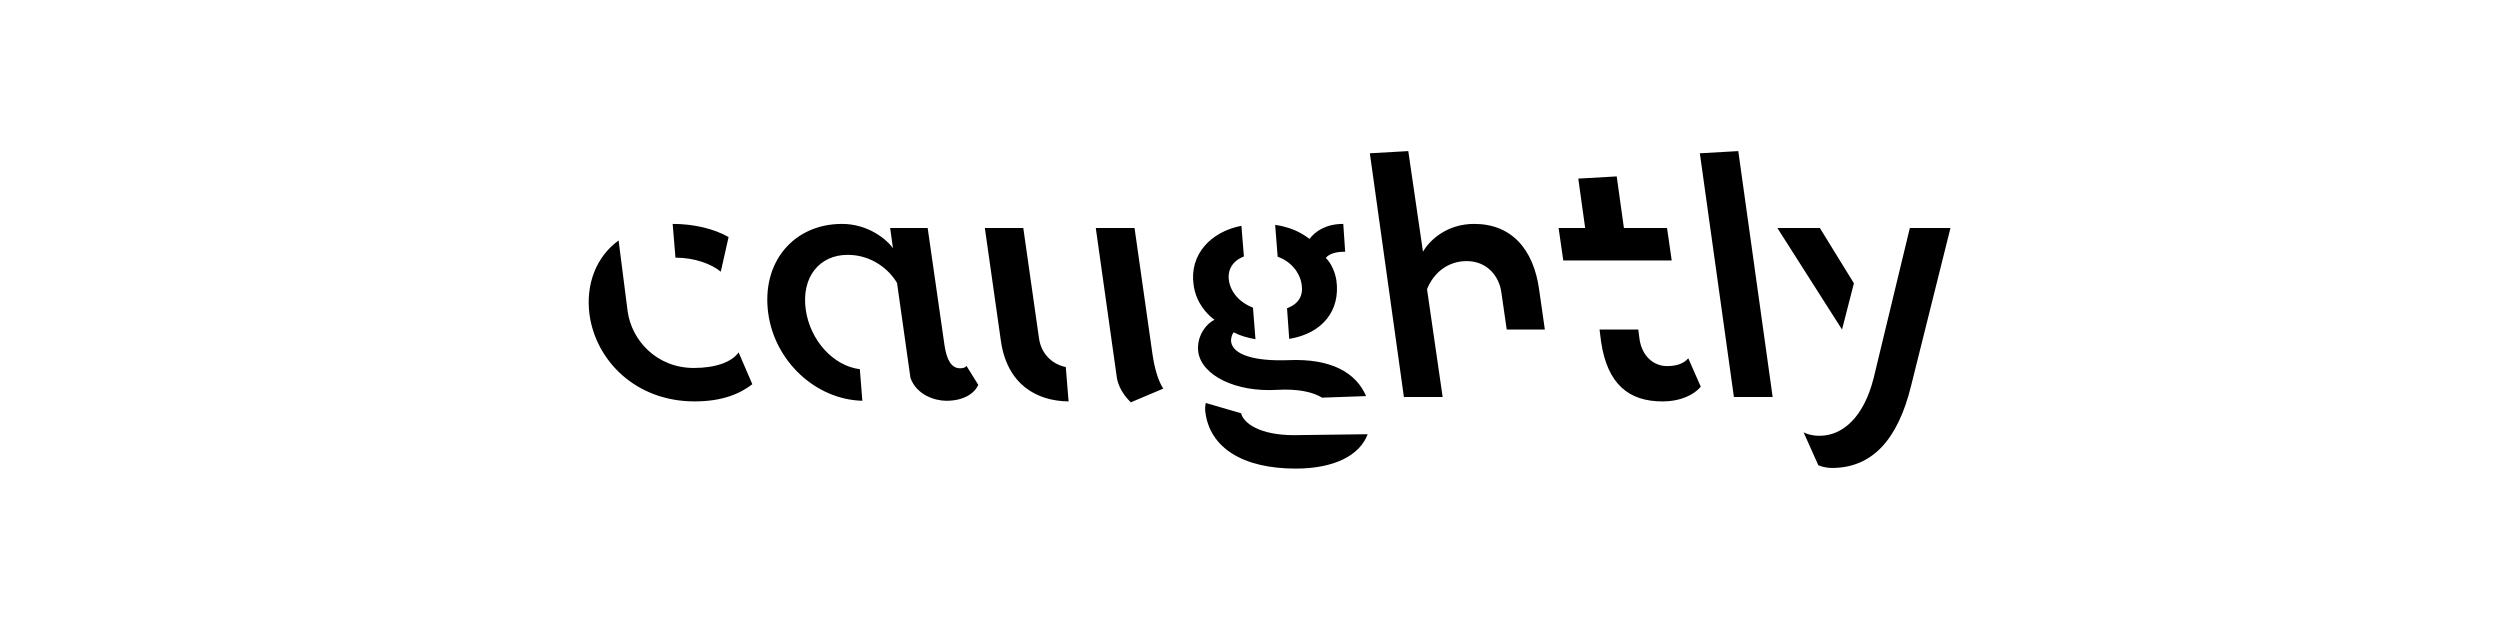<?xml version="1.0" encoding="UTF-8"?>
<svg height="200" version="1.1" width="800" xmlns="http://www.w3.org/2000/svg" xmlns:xlink="http://www.w3.org/1999/xlink">
 <rect width="100%" height="100%" fill="#808080" stroke="none"/>
 <path d="M0,0 l800,0 l0,200 l-800,0 Z M0,0" fill="rgb(255,255,255)" transform="matrix(1,0,0,-1,0,200)"/>
 <path d="M216.15,117.55 c6.1,0,11.5,-2,14.5,-4.5 l2.5,11.1 c-4.8,2.7,-11.2,4.2,-17.9,4.2 Z M188.65,99.25 c2.1,-14.8,14.9,-27.7,33.6,-27.7 c9,0,14.6,2.5,18.5,5.5 l-4.4,10.2 c-2.1,-3.1,-7.4,-5,-14.3,-5 c-11.9,0,-19.9,8.8,-21.2,18.1 l-2.9,22.7 c-7.2,-5.2,-10.6,-14.1,-9.3,-23.8 Z M275.95,71.75 l-0.8,10.1 c-8.6,1.1,-15.9,9.3,-17.3,19 c-1.5,10.5,4.4,17.6,13.4,17.6 c7.7,0,13.3,-4.7,15.8,-9 l4.3,-30.4 c2,-5.5,7.9,-7.3,11.5,-7.3 c5.6,0,9,2.4,10.2,5.1 l-3.8,6.1 c-0.3,-0.6,-1.1,-0.8,-2,-0.8 c-2.9,0,-4.3,2.8,-5,7.3 l-5.4,37.6 l-12,0 l0.9,-6.5 c-2.1,3,-8.1,7.8,-16.3,7.8 c-15.5,0,-25.9,-12.3,-23.6,-28.7 c2.1,-15.2,15.1,-27.5,30.1,-27.9 Z M341.95,71.55 l-0.9,11 c-4,0.8,-7.9,3.9,-8.6,9.4 l-5,35.1 l-12.3,0 l5.1,-35.9 c1.9,-14,11.3,-19.5,21.7,-19.6 Z M361.85,71.25 l10.4,4.4 c-1.6,2.4,-2.8,6.4,-3.5,11.3 l-5.7,40.1 l-12.4,0 l6.8,-48.3 c0.8,-3.7,3.2,-6.3,4.4,-7.5 Z M412.55,91.55 c10.8,1.8,16.4,9.2,15.1,18.7 c-0.4,2.7,-1.7,5.6,-3.4,7.2 c1.1,1.4,3.3,2,6.2,2 l-0.6,8.9 c-5.6,0,-9,-2.4,-10.8,-4.8 c-3,2.3,-6.4,3.8,-11,4.5 l0.8,-10.2 c4,-1.4,7.1,-4.8,7.7,-9 c0.5,-3.5,-1,-6.1,-4.7,-7.5 Z M383.45,87.35 c1.1,-7.5,12,-12.9,25.2,-12.1 c7,0.4,11.7,-0.8,14.4,-2.5 l14.1,0.5 c-3.2,7.5,-11.2,12.1,-24.8,11.5 c-10.9,-0.4,-17.8,1.7,-18.4,5.9 c-0.1,1.3,0.4,2.7,0.9,3 c1.8,-1,4.1,-1.7,6.9,-2.2 l-0.8,10.1 c-4,1.5,-7.1,4.7,-7.7,8.7 c-0.5,3.6,1.3,6.3,4.8,7.7 l-0.8,9.8 c-9.8,-1.9,-16.7,-9.2,-15.3,-18.9 c0.8,-5.9,4.4,-9.5,6.7,-11.2 c-2.2,-0.9,-5.9,-4.9,-5.2,-10.3 Z M385.75,67.85 c1.5,-10.9,11.6,-17.8,28.9,-17.8 c11.9,0,20.4,4,23,11.0 l-23.6,-0.3 c-10.9,0,-16.1,3.8,-16.9,7 l-11.3,3.3 c-0.2,-0.9,-0.3,-2,-0.1,-3.2 Z M449.25,72.95 l12.4,0 l-5,34.5 c2.1,5.3,6.7,9,12.7,9 c6.4,0,10.4,-4.7,11.1,-10.1 l1.7,-11.8 l12.2,0 l-1.8,12.6 c-1.8,13.4,-9.1,21.2,-20.8,21.2 c-8.7,0,-14.2,-5.1,-16.4,-8.9 l-4.7,32.2 l-12.3,-0.7 Z M500.25,116.65 l34.7,0 l-1.5,10.4 l-13.8,0 l-2.3,16.5 l-12.3,-0.7 l2.2,-15.8 l-8.5,0 Z M531.95,71.55 c6,0,10.2,2.2,12.3,4.7 l-4,9.1 c-1.5,-1.7,-3.7,-2.5,-6.8,-2.5 c-4.3,0,-8,3.2,-8.8,8.6 l-0.4,3.1 l-12.4,0 l0.5,-3.9 c2,-13.6,8.9,-19.1,19.6,-19.1 Z M554.85,72.95 l12.4,0 l-11,78.7 l-12.3,-0.7 Z M589.45,94.55 l3.8,14.8 l-10.9,17.7 l-13.6,0 Z M586.15,50.25 c12.8,0,21.1,8.8,25.4,26.3 l12.6,50.5 l-13,0 l-11.6,-48.1 c-3.2,-12.6,-10,-18.4,-17.3,-18.4 c-2.5,0,-4.1,0.6,-5.1,1.1 l4.7,-10.5 c0.7,-0.4,2.7,-0.9,4.3,-0.9 Z M586.15,50.25" fill="rgb(0,0,0)" transform="matrix(1,0,0,-1,0,200)"/>
</svg>